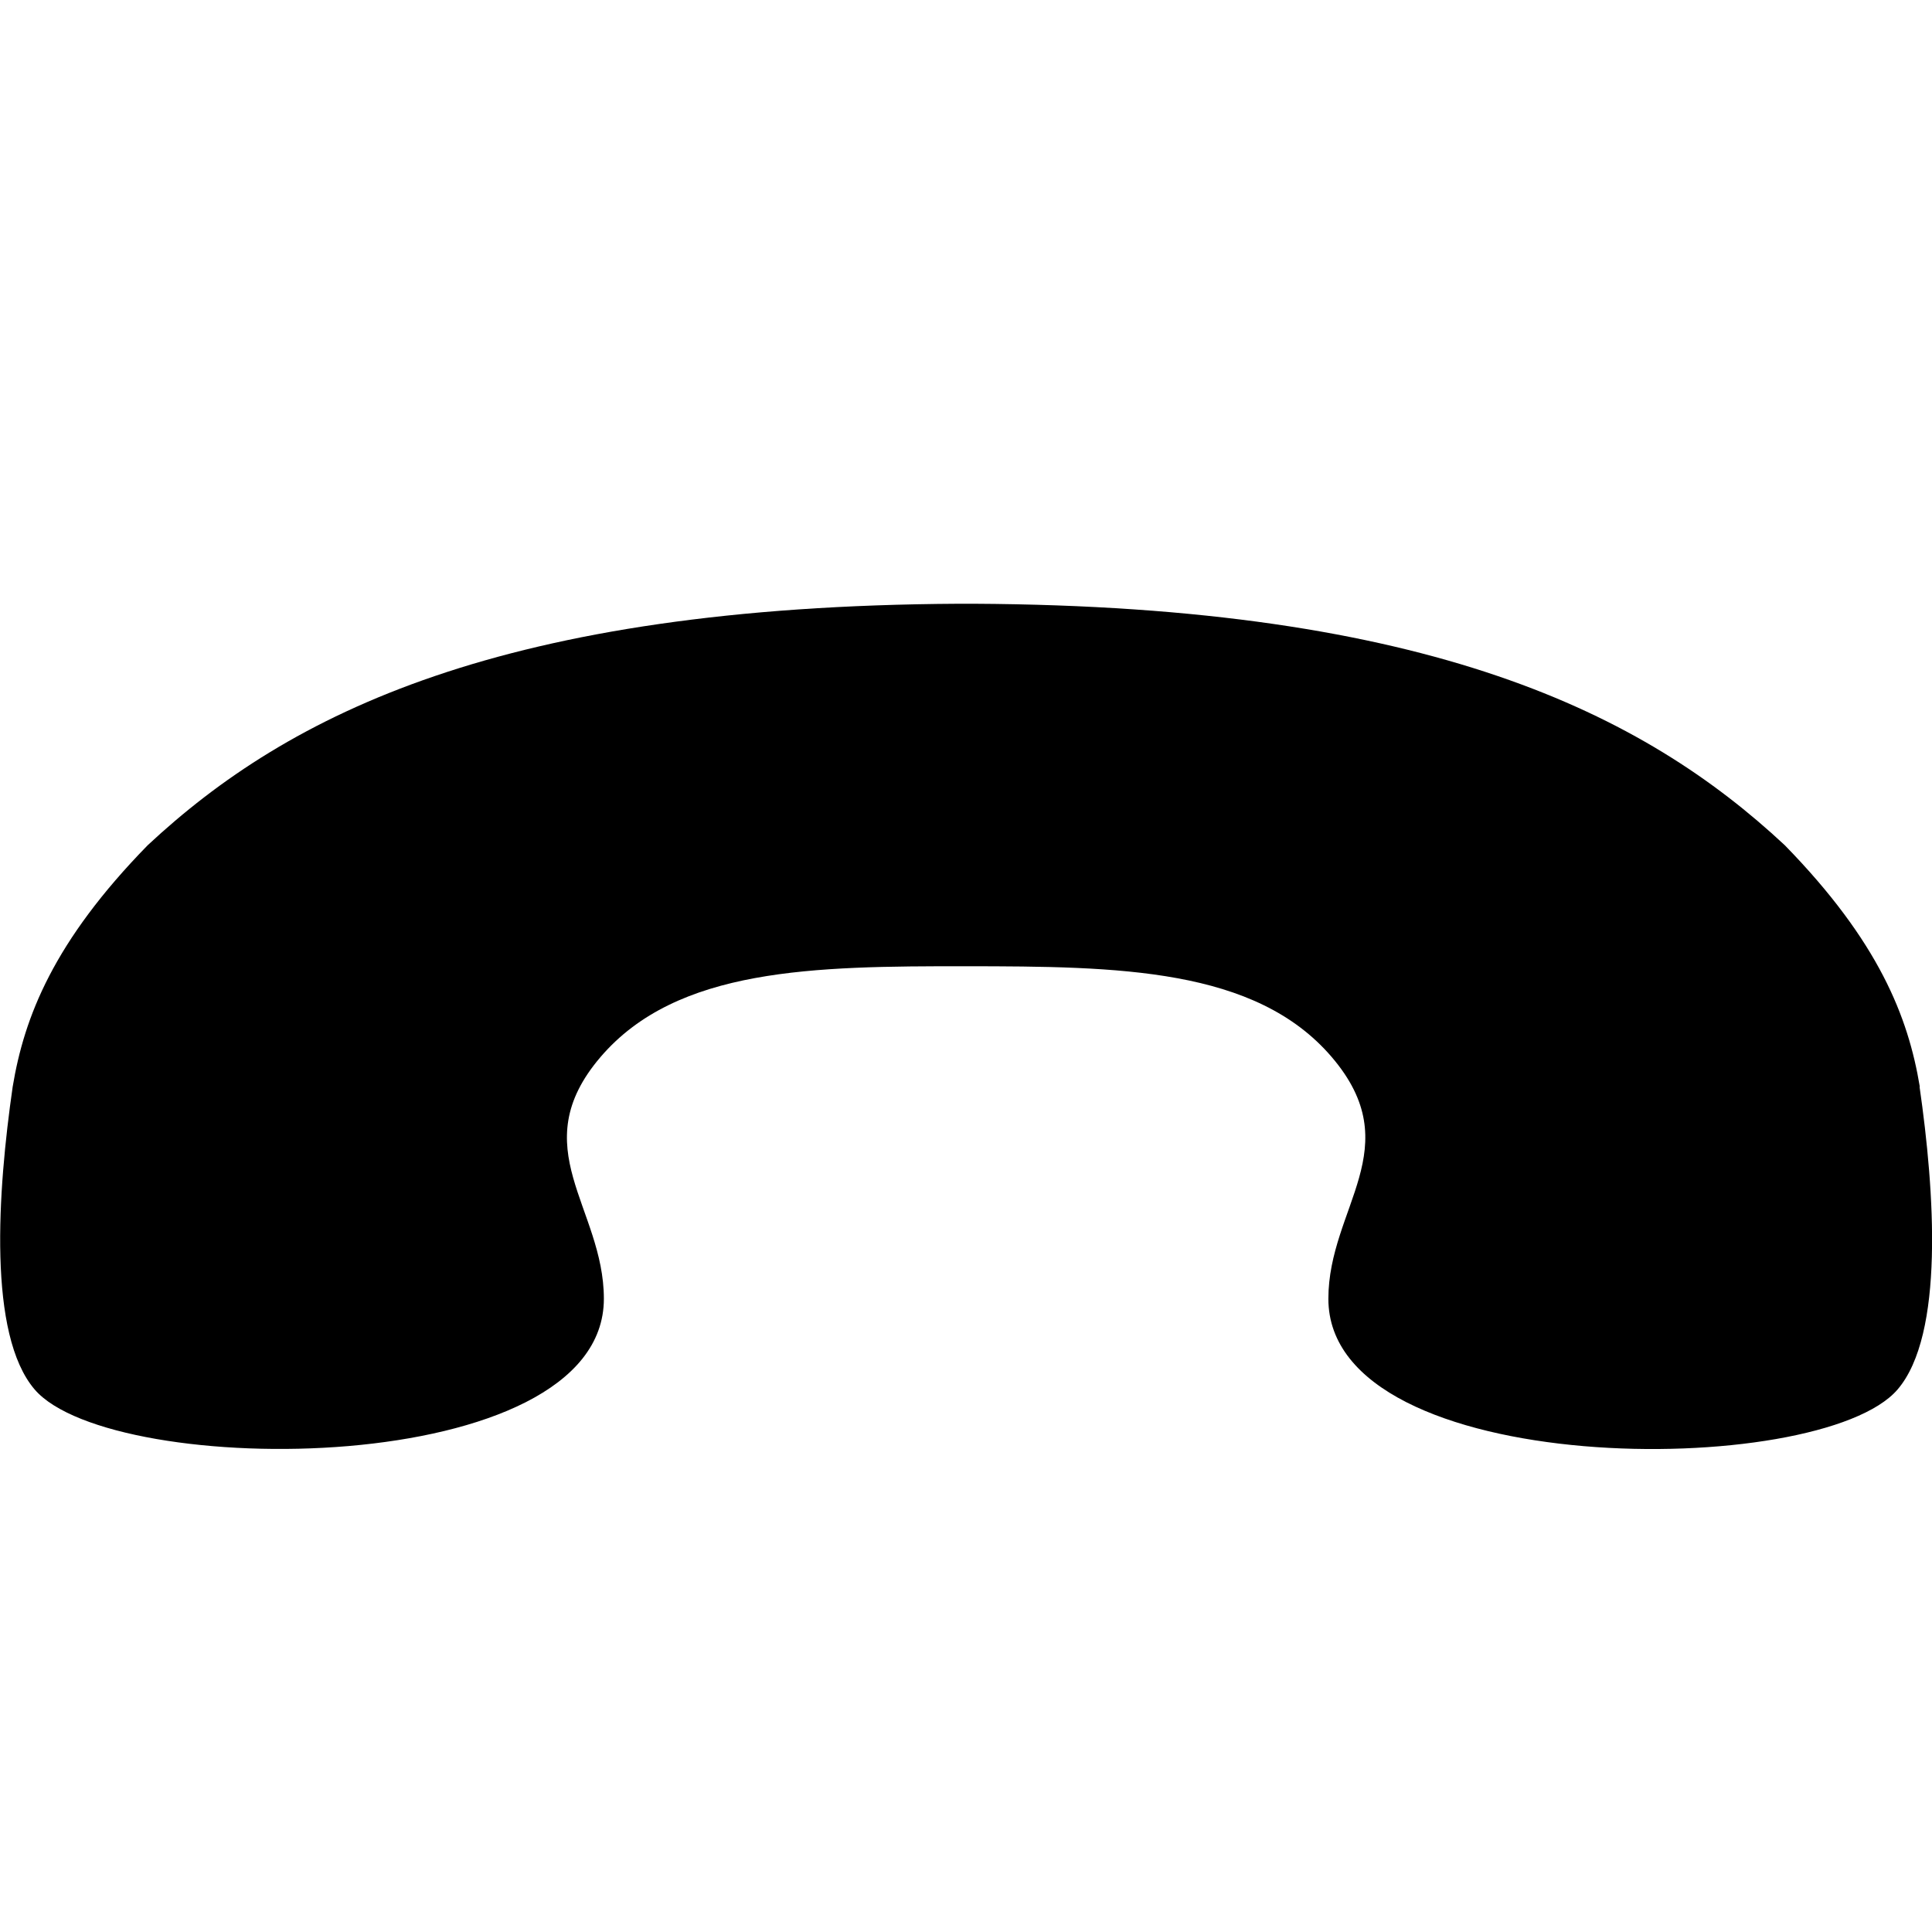 <svg version="1.1" xmlns="http://www.w3.org/2000/svg" width="16" height="16" viewBox="0 0 16 16">
<path d="M15.897 9c0.125 0.867 0.207 2.053-0.182 2.507-0.643 0.751-4.714 0.751-4.714-0.751 0-0.756 0.67-1.252 0.027-2.003-0.632-0.738-1.766-0.75-3.027-0.751s-2.394 0.012-3.027 0.751c-0.643 0.751 0.027 1.247 0.027 2.003 0 1.501-4.071 1.501-4.714 0.751-0.389-0.454-0.307-1.64-0.182-2.507 0.096-0.579 0.339-1.203 1.118-2 0-0 0-0 0-0 1.168-1.090 2.935-1.98 6.716-2v-0c0.021 0 0.042 0 0.063 0s0.041-0 0.063-0v0c3.781 0.019 5.548 0.91 6.716 2 0 0 0 0 0 0 0.778 0.797 1.022 1.421 1.118 2z"></path>
</svg>
